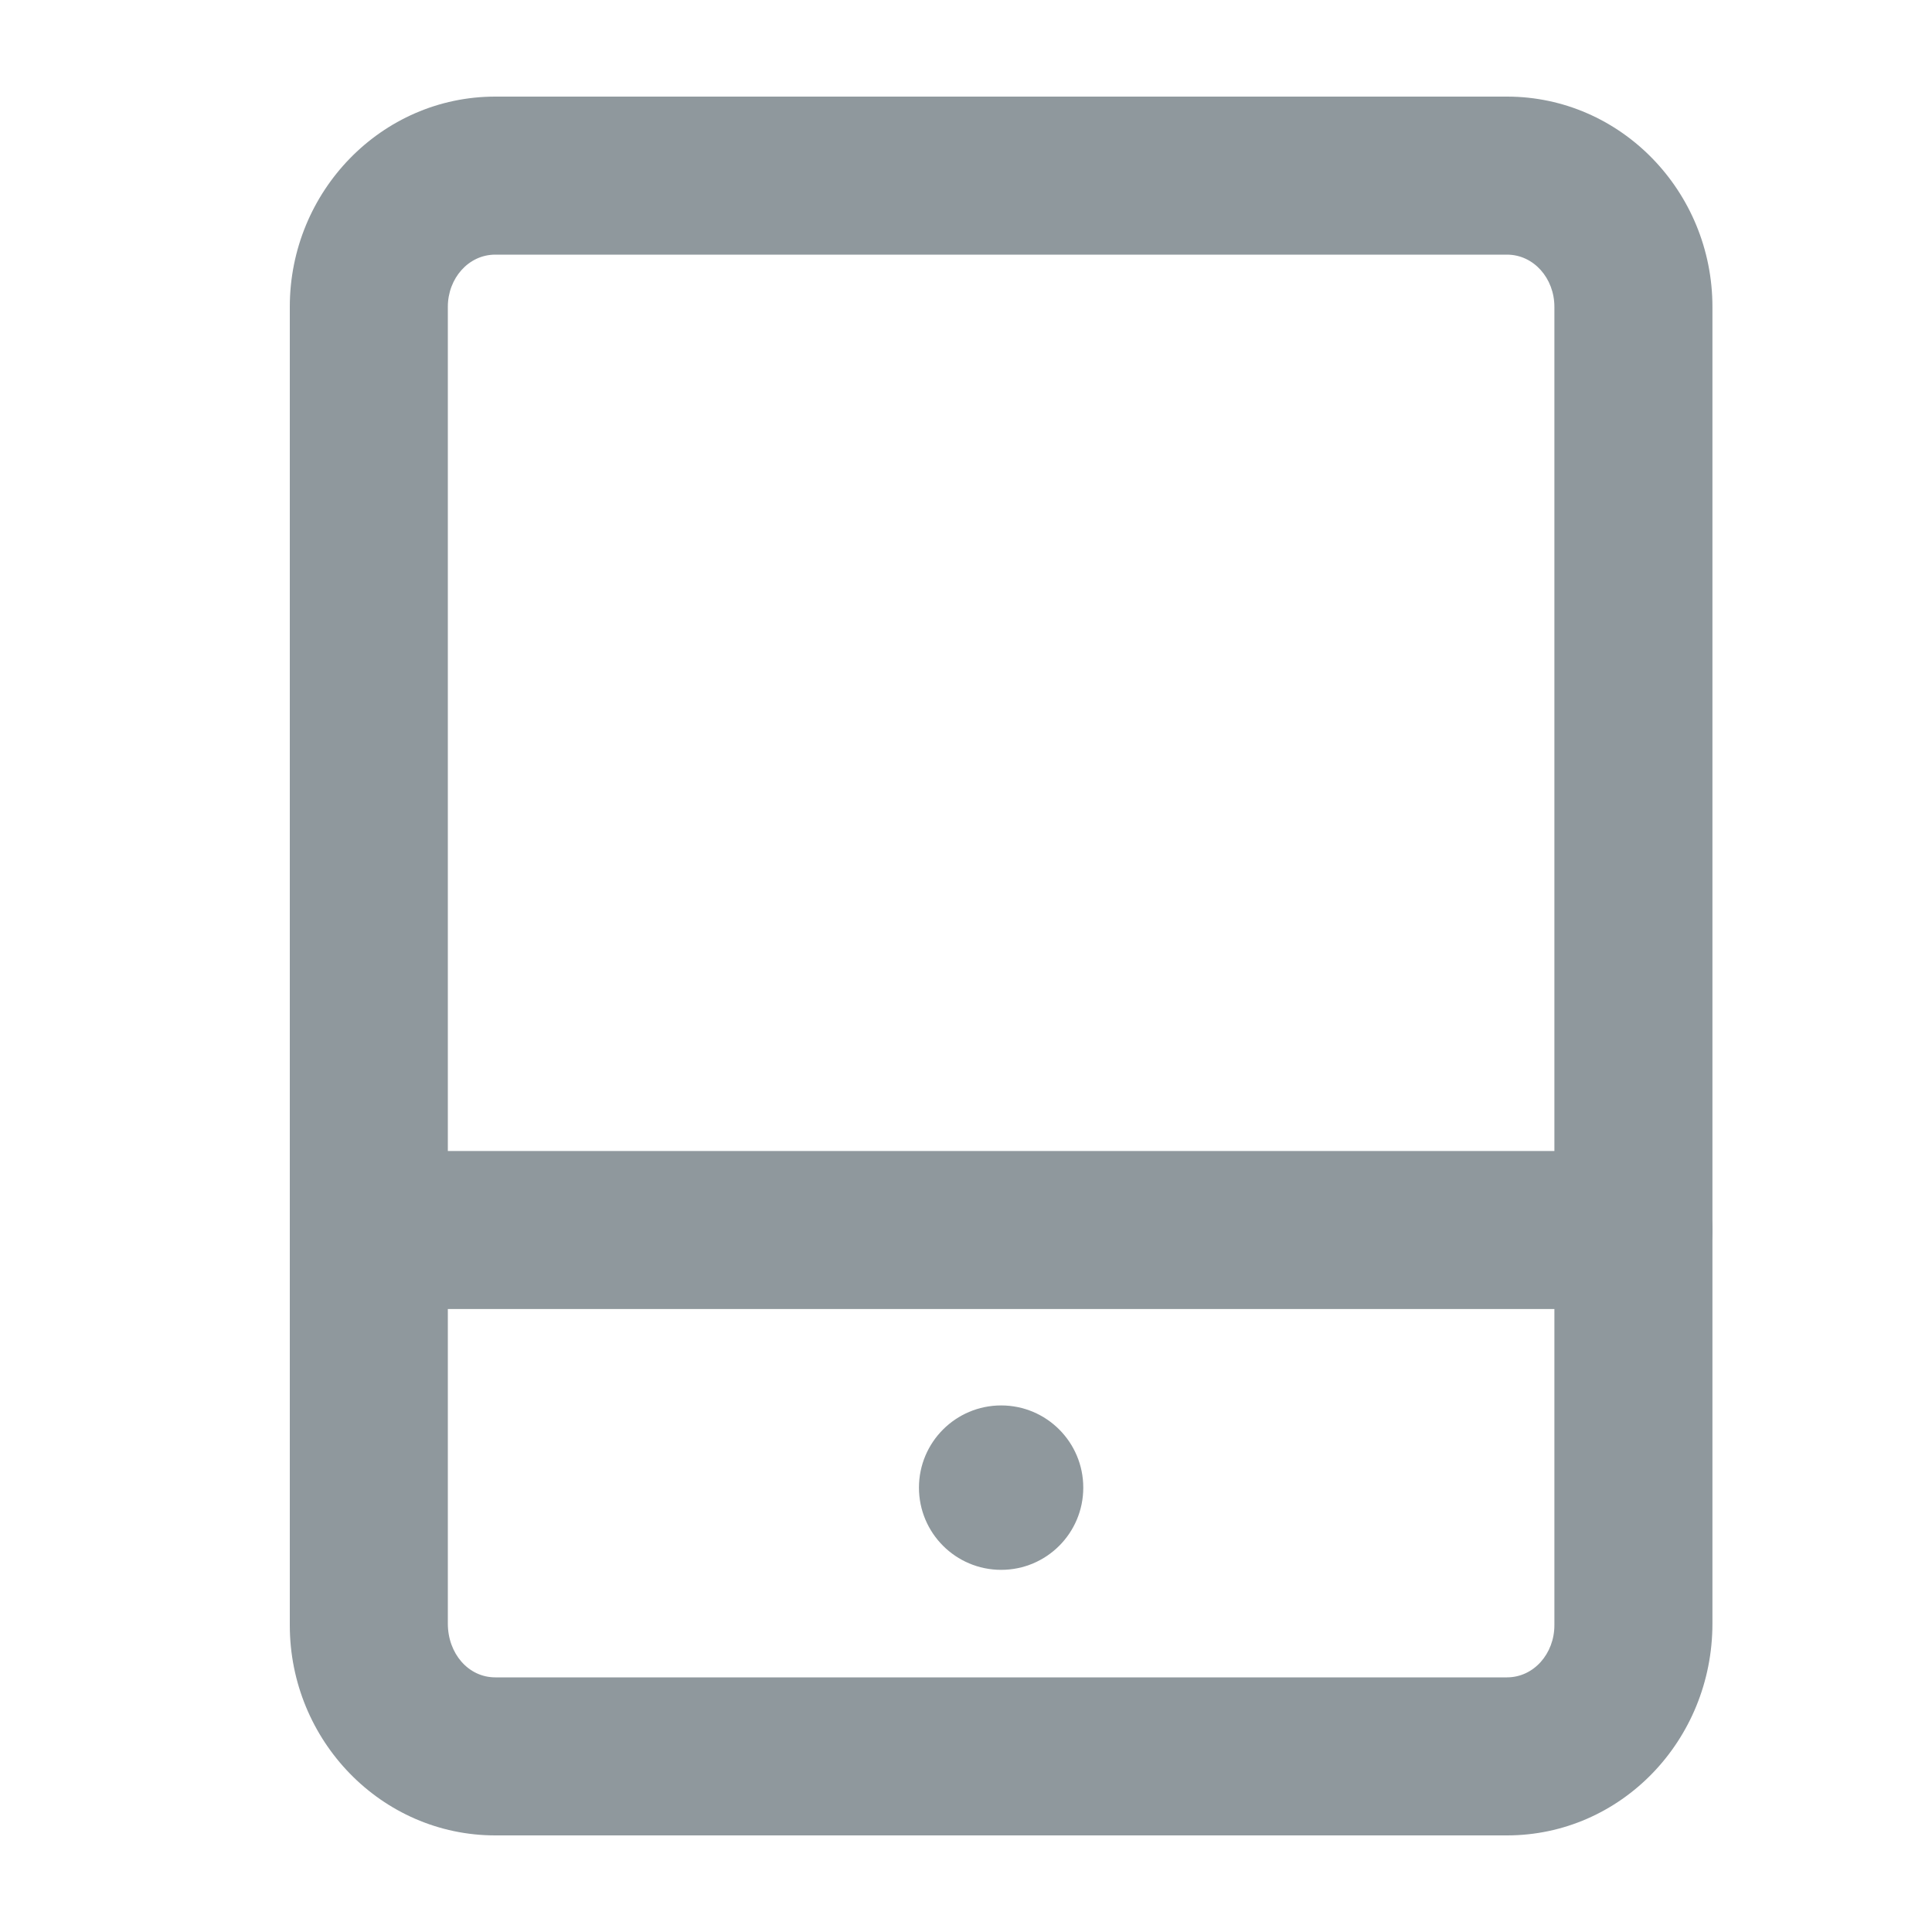 <svg width="20" height="20" viewBox="0 0 20 20" fill="none" xmlns="http://www.w3.org/2000/svg">
<path d="M15.6 19H5.127C3.949 19 3 18.018 3 16.824V3.176C3 1.982 3.949 1 5.127 1H15.6C16.778 1 17.727 1.982 17.727 3.176V16.807C17.727 18.018 16.778 19 15.6 19ZM5.127 2.636C4.849 2.636 4.636 2.882 4.636 3.176V16.807C4.636 17.118 4.849 17.364 5.127 17.364H15.6C15.878 17.364 16.091 17.118 16.091 16.824V3.176C16.091 2.882 15.878 2.636 15.6 2.636H5.127Z" fill="#8F989D"/>
<path d="M10.364 16.251C10.834 16.251 11.214 15.87 11.214 15.4C11.214 14.93 10.834 14.549 10.364 14.549C9.894 14.549 9.513 14.93 9.513 15.4C9.513 15.87 9.894 16.251 10.364 16.251Z" fill="#8F989D"/>
<path d="M16.909 13.551H3.818C3.36 13.551 3 13.175 3 12.733C3 12.291 3.36 11.915 3.818 11.915H16.909C17.367 11.915 17.727 12.275 17.727 12.733C17.727 13.191 17.367 13.551 16.909 13.551Z" fill="#8F989D"/>
</svg>
